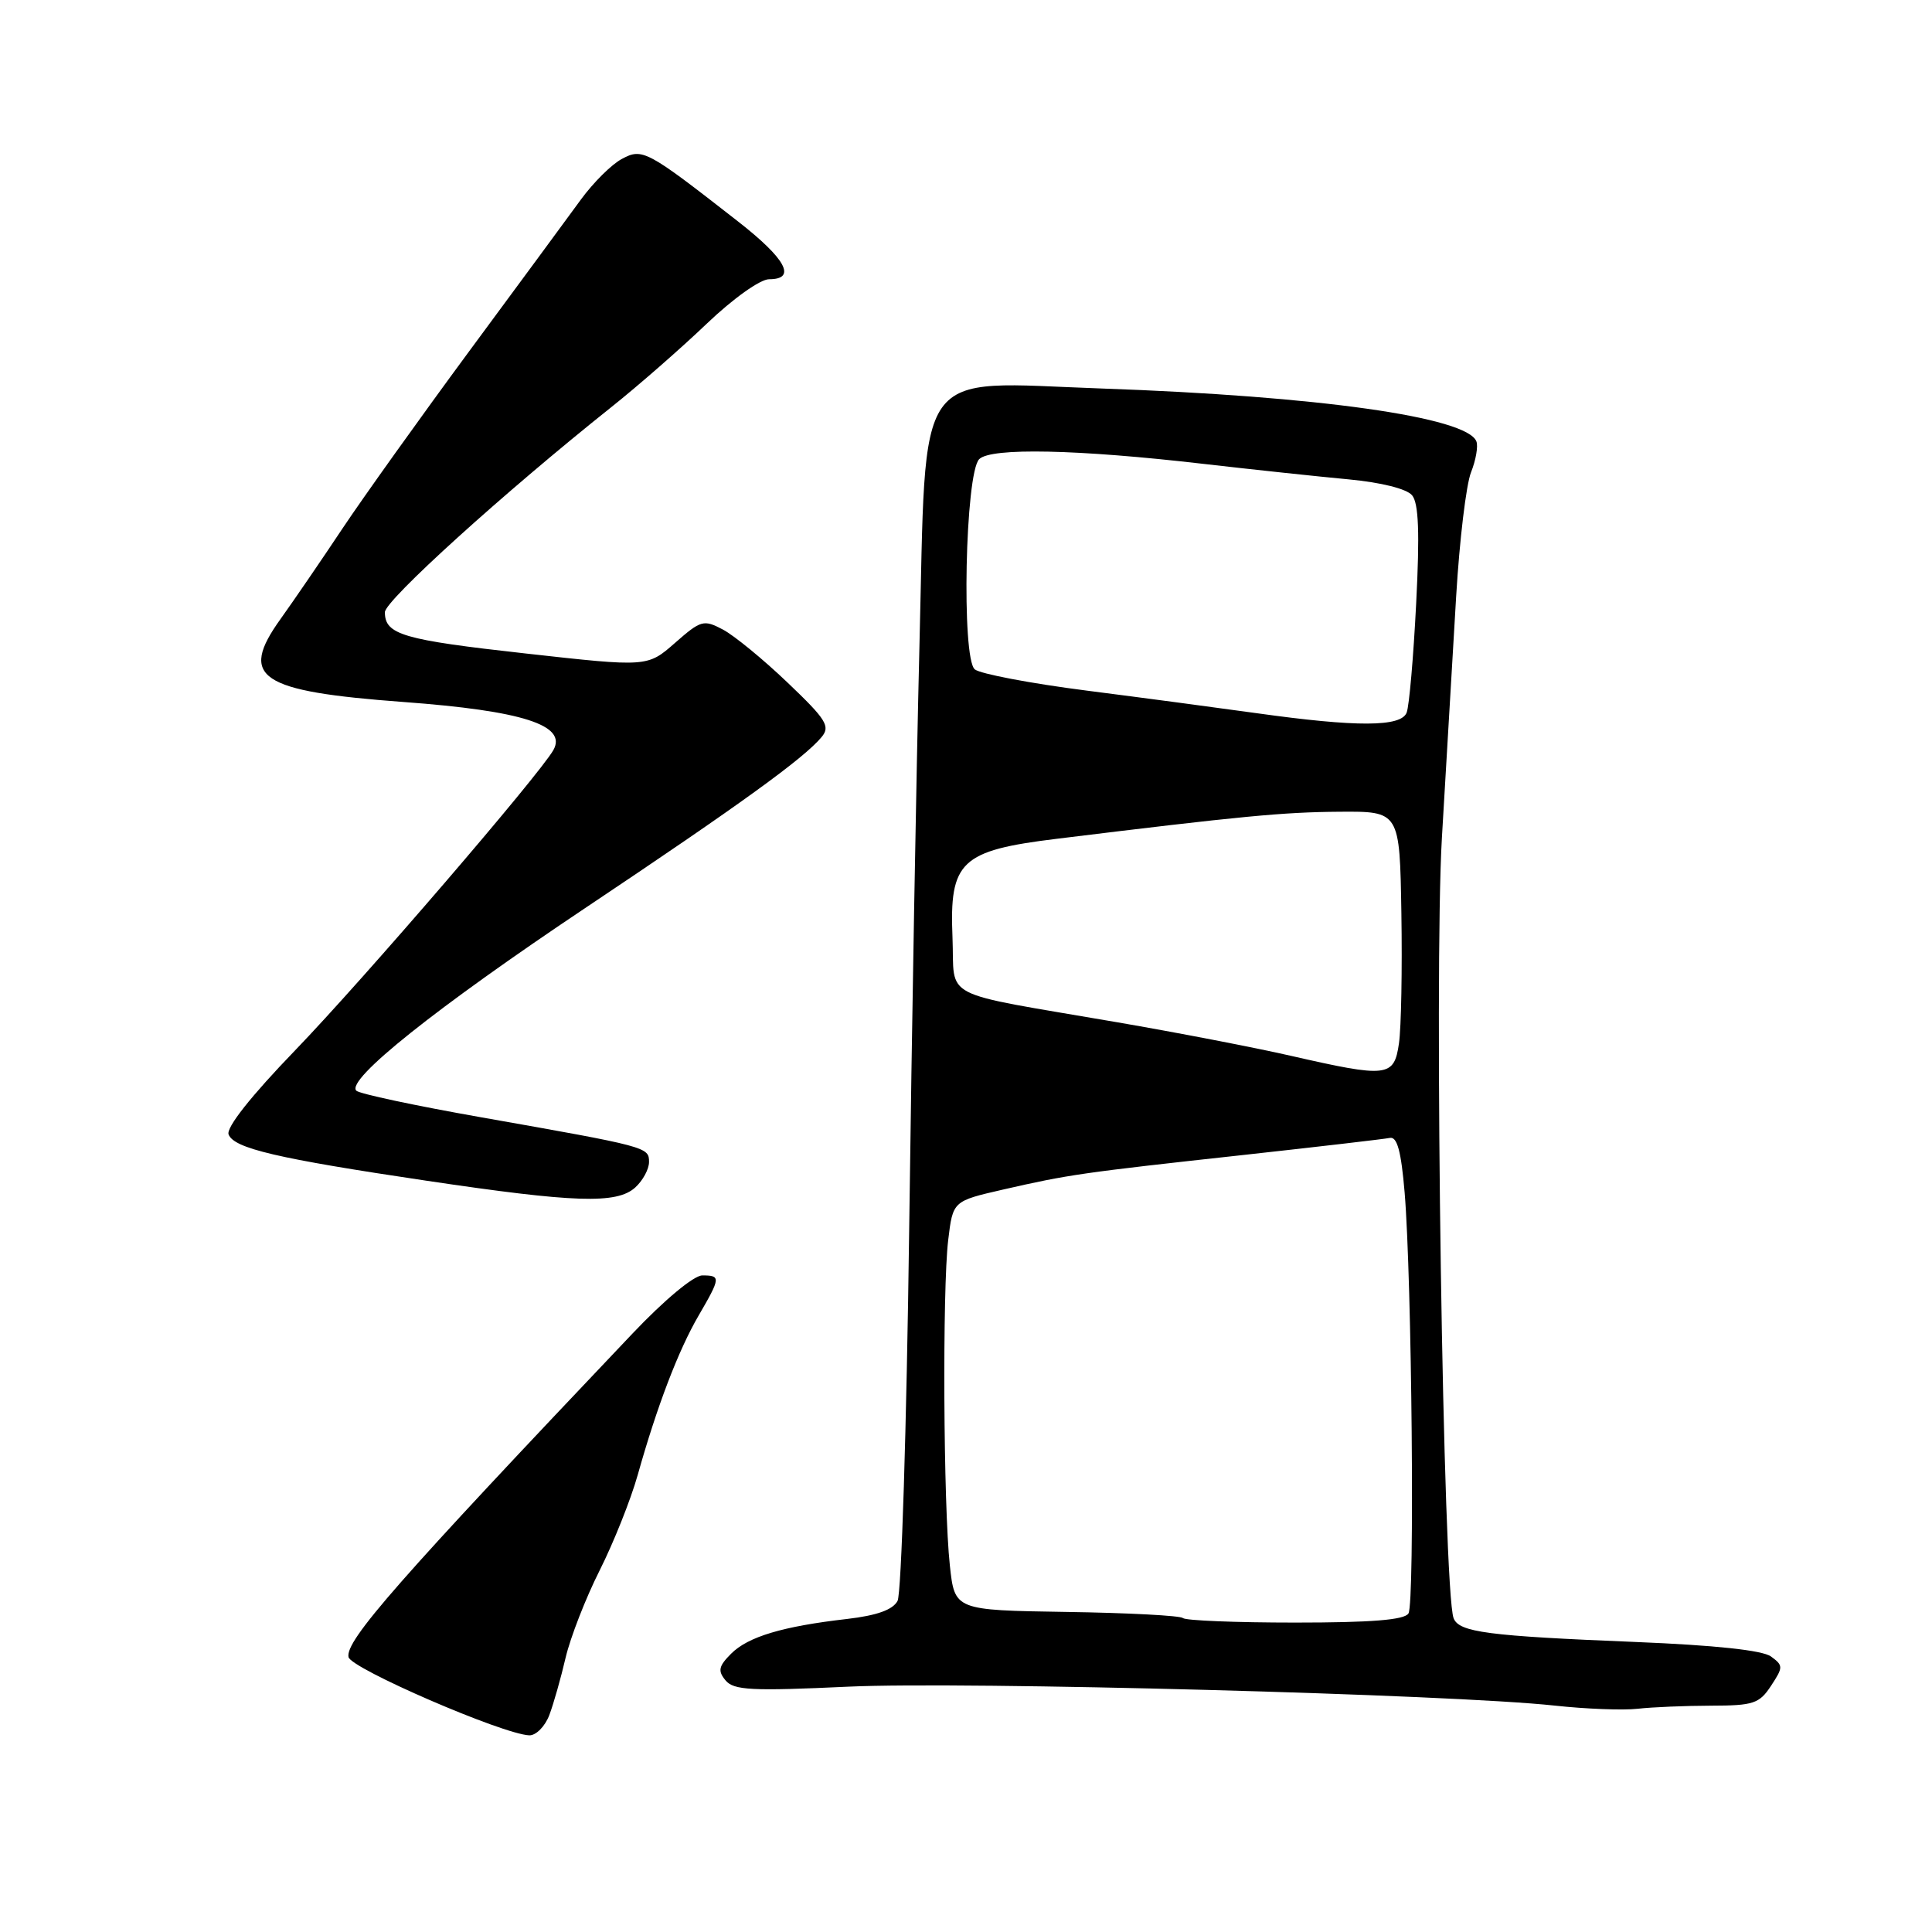 <?xml version="1.0" encoding="UTF-8" standalone="no"?>
<!DOCTYPE svg PUBLIC "-//W3C//DTD SVG 1.1//EN" "http://www.w3.org/Graphics/SVG/1.1/DTD/svg11.dtd" >
<svg xmlns="http://www.w3.org/2000/svg" xmlns:xlink="http://www.w3.org/1999/xlink" version="1.1" viewBox="0 0 256 256">
 <g >
 <path fill="currentColor"
d=" M 72.79 227.25 C 73.36 225.74 74.33 222.31 74.95 219.64 C 75.58 216.97 77.60 211.77 79.46 208.08 C 81.31 204.40 83.58 198.71 84.50 195.44 C 87.06 186.33 89.89 178.92 92.57 174.32 C 95.50 169.28 95.53 169.00 93.06 169.00 C 91.93 169.00 88.03 172.25 83.81 176.70 C 52.69 209.47 45.73 217.40 46.18 219.57 C 46.49 221.09 66.61 229.80 70.13 229.94 C 71.02 229.97 72.22 228.76 72.79 227.25 Z  M 226.73 226.01 C 232.34 226.00 233.12 225.74 234.67 223.38 C 236.30 220.90 236.30 220.69 234.66 219.49 C 233.53 218.67 227.26 218.00 216.71 217.57 C 197.14 216.78 193.32 216.28 192.61 214.42 C 191.22 210.81 190.00 128.92 191.06 111.00 C 191.66 100.83 192.51 86.42 192.95 79.00 C 193.39 71.58 194.28 64.18 194.92 62.58 C 195.56 60.97 195.88 59.13 195.63 58.49 C 194.40 55.27 174.65 52.48 146.00 51.48 C 120.77 50.60 122.78 47.77 121.83 85.62 C 121.42 102.06 120.81 136.85 120.47 162.95 C 120.13 189.05 119.44 211.18 118.93 212.13 C 118.30 213.31 116.19 214.06 112.25 214.52 C 103.70 215.50 99.13 216.87 96.88 219.12 C 95.22 220.78 95.09 221.40 96.14 222.66 C 97.22 223.97 99.59 224.09 112.45 223.49 C 127.76 222.78 192.35 224.51 206.00 226.00 C 210.12 226.45 215.07 226.64 217.00 226.42 C 218.93 226.20 223.30 226.02 226.73 226.01 Z  M 84.17 157.35 C 85.18 156.43 86.00 154.92 86.00 153.97 C 86.00 151.99 85.81 151.94 63.71 148.04 C 55.03 146.51 47.61 144.93 47.21 144.52 C 45.82 143.08 57.78 133.54 77.50 120.35 C 98.10 106.58 106.52 100.49 108.87 97.66 C 110.05 96.24 109.49 95.34 104.36 90.45 C 101.14 87.37 97.28 84.21 95.79 83.42 C 93.23 82.07 92.88 82.17 89.44 85.19 C 85.79 88.39 85.79 88.39 69.65 86.59 C 53.35 84.78 51.00 84.09 51.00 81.12 C 51.00 79.57 66.74 65.31 81.00 53.95 C 84.58 51.10 90.27 46.12 93.66 42.88 C 97.15 39.55 100.73 37.00 101.91 37.00 C 105.61 37.00 104.15 34.30 97.75 29.31 C 85.69 19.89 85.13 19.59 82.40 21.06 C 81.05 21.77 78.62 24.19 76.98 26.43 C 75.35 28.67 68.70 37.70 62.20 46.50 C 55.71 55.30 48.15 65.88 45.40 70.00 C 42.66 74.12 38.95 79.54 37.16 82.04 C 31.61 89.79 34.31 91.60 53.50 93.02 C 69.23 94.18 75.17 96.09 73.33 99.38 C 71.50 102.64 48.13 129.82 39.12 139.16 C 33.23 145.26 29.95 149.42 30.29 150.32 C 31.00 152.17 36.72 153.51 56.50 156.45 C 76.19 159.38 81.72 159.56 84.17 157.35 Z  M 156.74 214.40 C 156.41 214.08 149.47 213.71 141.32 213.59 C 126.50 213.36 126.50 213.36 125.86 207.43 C 125.00 199.53 124.86 170.83 125.64 164.33 C 126.26 159.15 126.26 159.15 132.88 157.63 C 141.57 155.64 143.30 155.39 164.67 153.05 C 174.66 151.95 183.43 150.93 184.16 150.78 C 185.13 150.58 185.66 152.54 186.12 158.00 C 187.08 169.48 187.48 212.42 186.63 213.79 C 186.10 214.65 181.71 215.00 171.61 215.00 C 163.76 215.00 157.07 214.73 156.74 214.40 Z  M 171.00 139.89 C 166.32 138.82 155.97 136.82 148.00 135.45 C 124.08 131.33 126.55 132.60 126.21 124.21 C 125.79 114.12 127.29 112.70 140.06 111.14 C 164.47 108.14 170.05 107.61 177.48 107.56 C 185.47 107.50 185.47 107.50 185.69 121.00 C 185.81 128.43 185.67 136.19 185.37 138.25 C 184.72 142.74 183.88 142.83 171.00 139.89 Z  M 166.50 94.50 C 161.55 93.81 151.43 92.46 144.00 91.51 C 136.57 90.56 129.90 89.29 129.17 88.70 C 127.38 87.25 127.89 62.70 129.75 60.84 C 131.31 59.29 142.75 59.53 159.50 61.47 C 166.10 62.23 174.74 63.15 178.71 63.52 C 183.04 63.93 186.39 64.77 187.11 65.63 C 187.98 66.68 188.13 70.60 187.65 79.95 C 187.29 87.04 186.73 93.55 186.39 94.42 C 185.66 96.34 179.80 96.36 166.50 94.50 Z "/>
</g>
</svg>